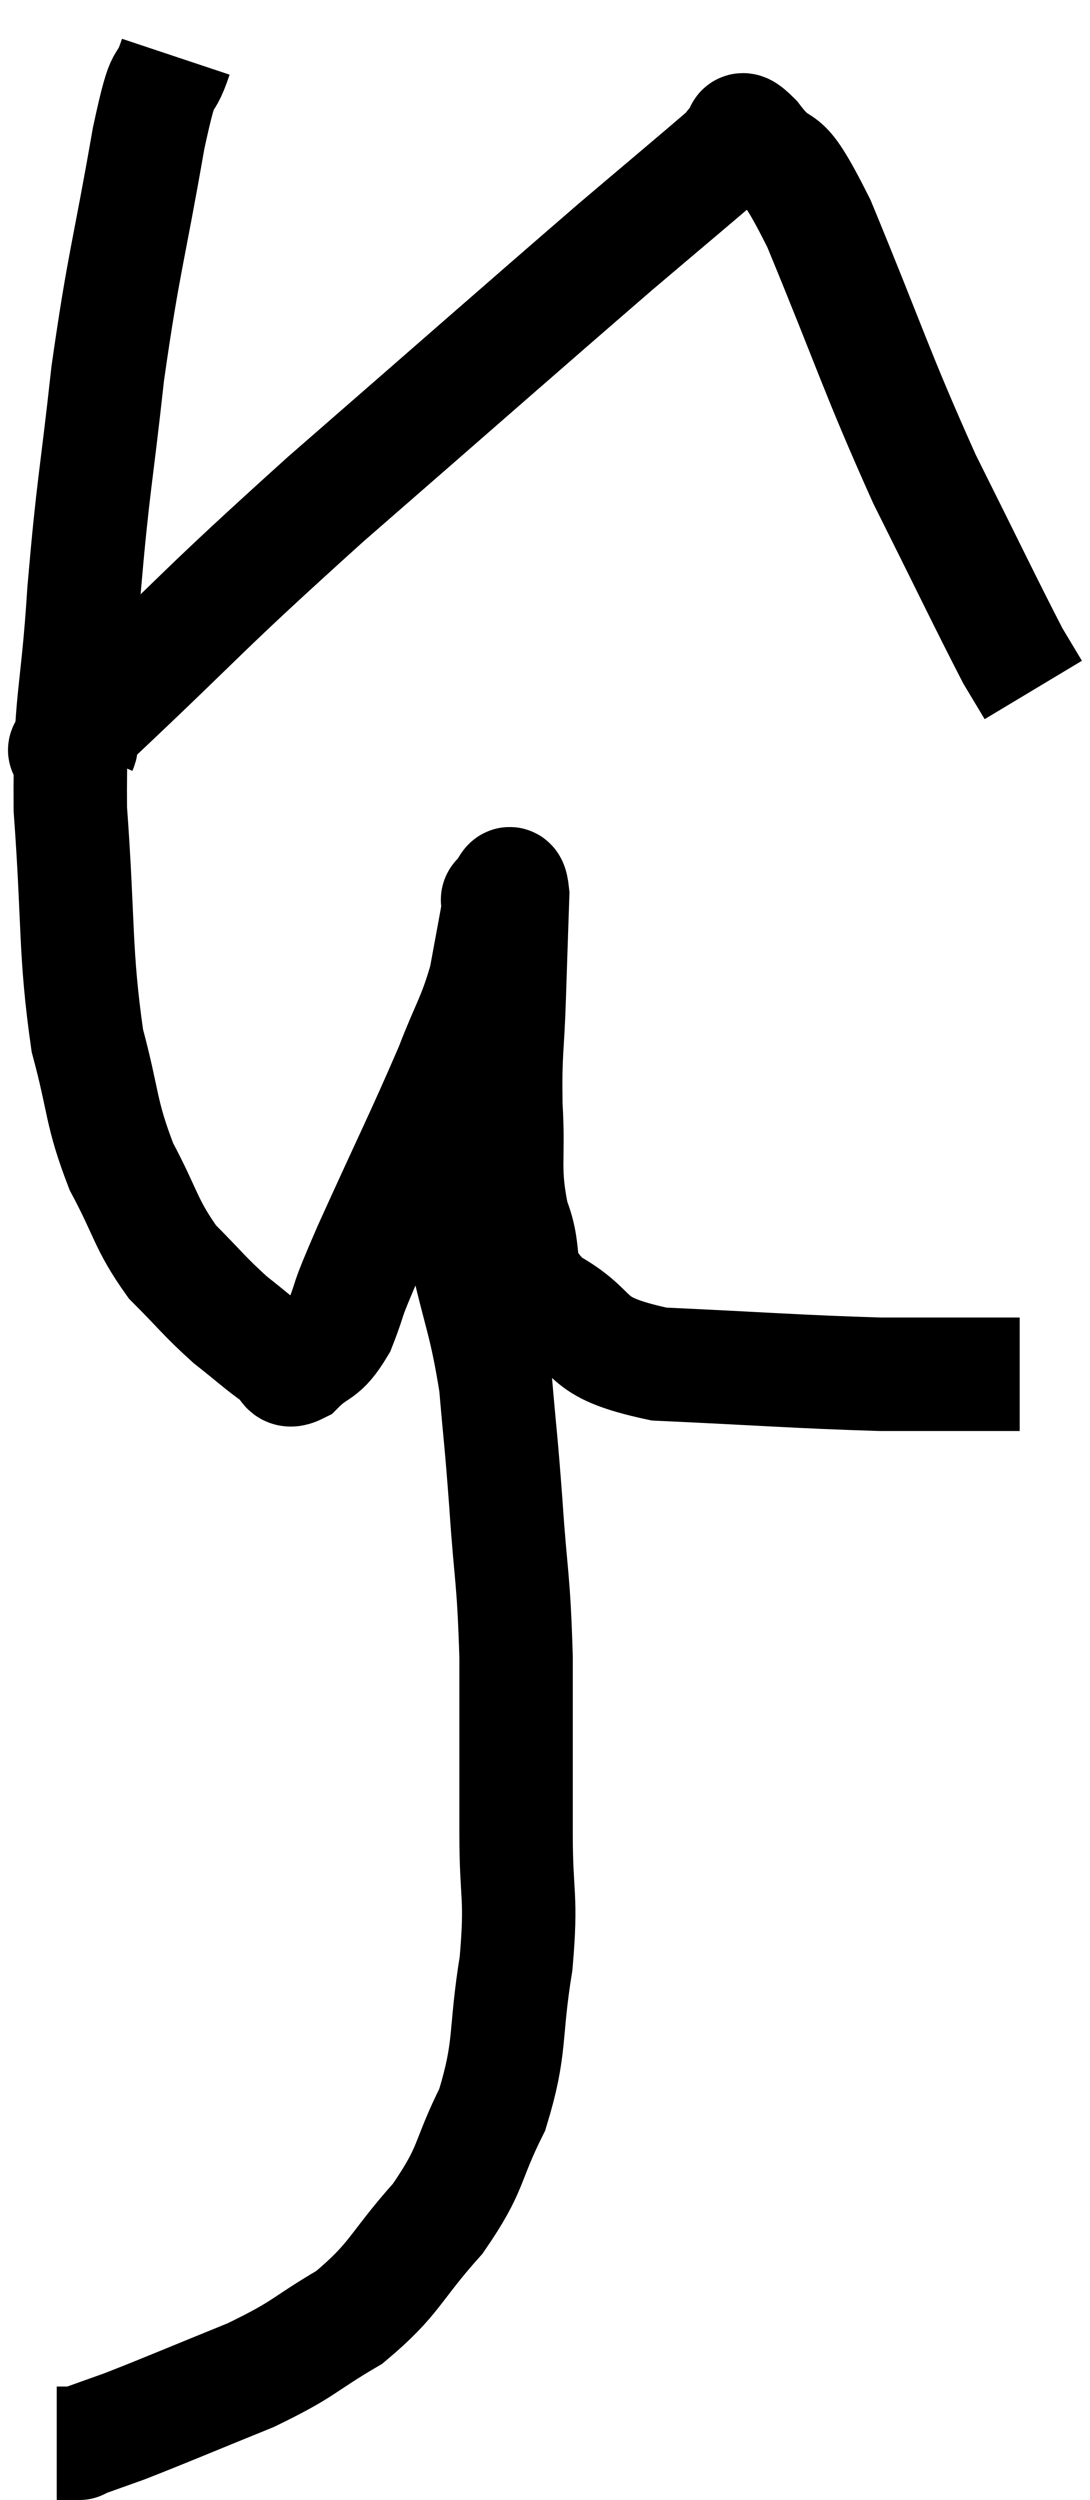 <svg xmlns="http://www.w3.org/2000/svg" viewBox="10.64 2.06 19.22 44.06" width="19.22" height="44.06"><path d="M 13.74 3.06 C 13.5 3.78, 13.56 3.105, 13.26 4.5 C 12.9 6.57, 12.825 6.645, 12.54 8.64 C 12.33 10.56, 12.285 10.56, 12.12 12.48 C 12 14.4, 11.865 14.34, 11.88 16.32 C 12.03 18.36, 11.955 18.825, 12.18 20.4 C 12.48 21.51, 12.405 21.645, 12.78 22.62 C 13.23 23.46, 13.2 23.625, 13.68 24.3 C 14.19 24.81, 14.235 24.9, 14.7 25.32 C 15.12 25.65, 15.24 25.77, 15.54 25.98 C 15.72 26.07, 15.63 26.295, 15.9 26.16 C 16.26 25.8, 16.305 25.965, 16.62 25.44 C 16.89 24.75, 16.665 25.2, 17.16 24.06 C 17.88 22.47, 18.09 22.065, 18.6 20.88 C 18.9 20.1, 18.99 20.04, 19.2 19.32 C 19.32 18.66, 19.38 18.36, 19.44 18 C 19.44 17.94, 19.38 17.925, 19.44 17.88 C 19.56 17.85, 19.635 17.385, 19.68 17.82 C 19.65 18.72, 19.65 18.69, 19.62 19.62 C 19.59 20.58, 19.545 20.565, 19.56 21.54 C 19.62 22.53, 19.5 22.65, 19.68 23.52 C 19.98 24.27, 19.635 24.375, 20.28 25.02 C 21.27 25.56, 20.79 25.785, 22.26 26.1 C 24.21 26.19, 24.69 26.235, 26.16 26.28 C 27.15 26.28, 27.57 26.28, 28.14 26.28 C 28.29 26.28, 28.32 26.28, 28.44 26.28 L 28.62 26.28" fill="none" stroke="black" stroke-width="2"></path><path d="M 12.06 15.24 C 12.18 14.97, 11.22 15.795, 12.3 14.7 C 14.34 12.78, 14.085 12.93, 16.38 10.86 C 18.93 8.64, 19.71 7.95, 21.48 6.42 C 22.47 5.58, 22.92 5.205, 23.46 4.74 C 23.55 4.65, 23.52 4.62, 23.64 4.56 C 23.79 4.53, 23.58 4.14, 23.94 4.5 C 24.51 5.25, 24.33 4.5, 25.08 6 C 26.01 8.25, 26.085 8.595, 26.94 10.5 C 27.72 12.06, 28.02 12.69, 28.5 13.62 C 28.68 13.92, 28.77 14.07, 28.86 14.22 L 28.86 14.22" fill="none" stroke="black" stroke-width="2"></path><path d="M 18.48 22.02 C 18.66 22.53, 18.75 22.53, 18.84 23.04 C 18.84 23.55, 18.705 23.205, 18.84 24.06 C 19.11 25.26, 19.2 25.335, 19.38 26.46 C 19.47 27.51, 19.47 27.36, 19.56 28.56 C 19.65 29.91, 19.695 29.805, 19.74 31.26 C 19.74 32.82, 19.74 33.03, 19.74 34.38 C 19.74 35.52, 19.845 35.445, 19.74 36.66 C 19.53 37.95, 19.665 38.115, 19.32 39.24 C 18.84 40.2, 18.99 40.245, 18.36 41.16 C 17.58 42.03, 17.625 42.21, 16.8 42.9 C 15.93 43.41, 16.05 43.44, 15.06 43.92 C 13.95 44.37, 13.605 44.52, 12.84 44.82 C 12.42 44.97, 12.21 45.045, 12 45.12 C 12 45.12, 12.09 45.12, 12 45.12 L 11.64 45.12" fill="none" stroke="black" stroke-width="2"></path></svg>
